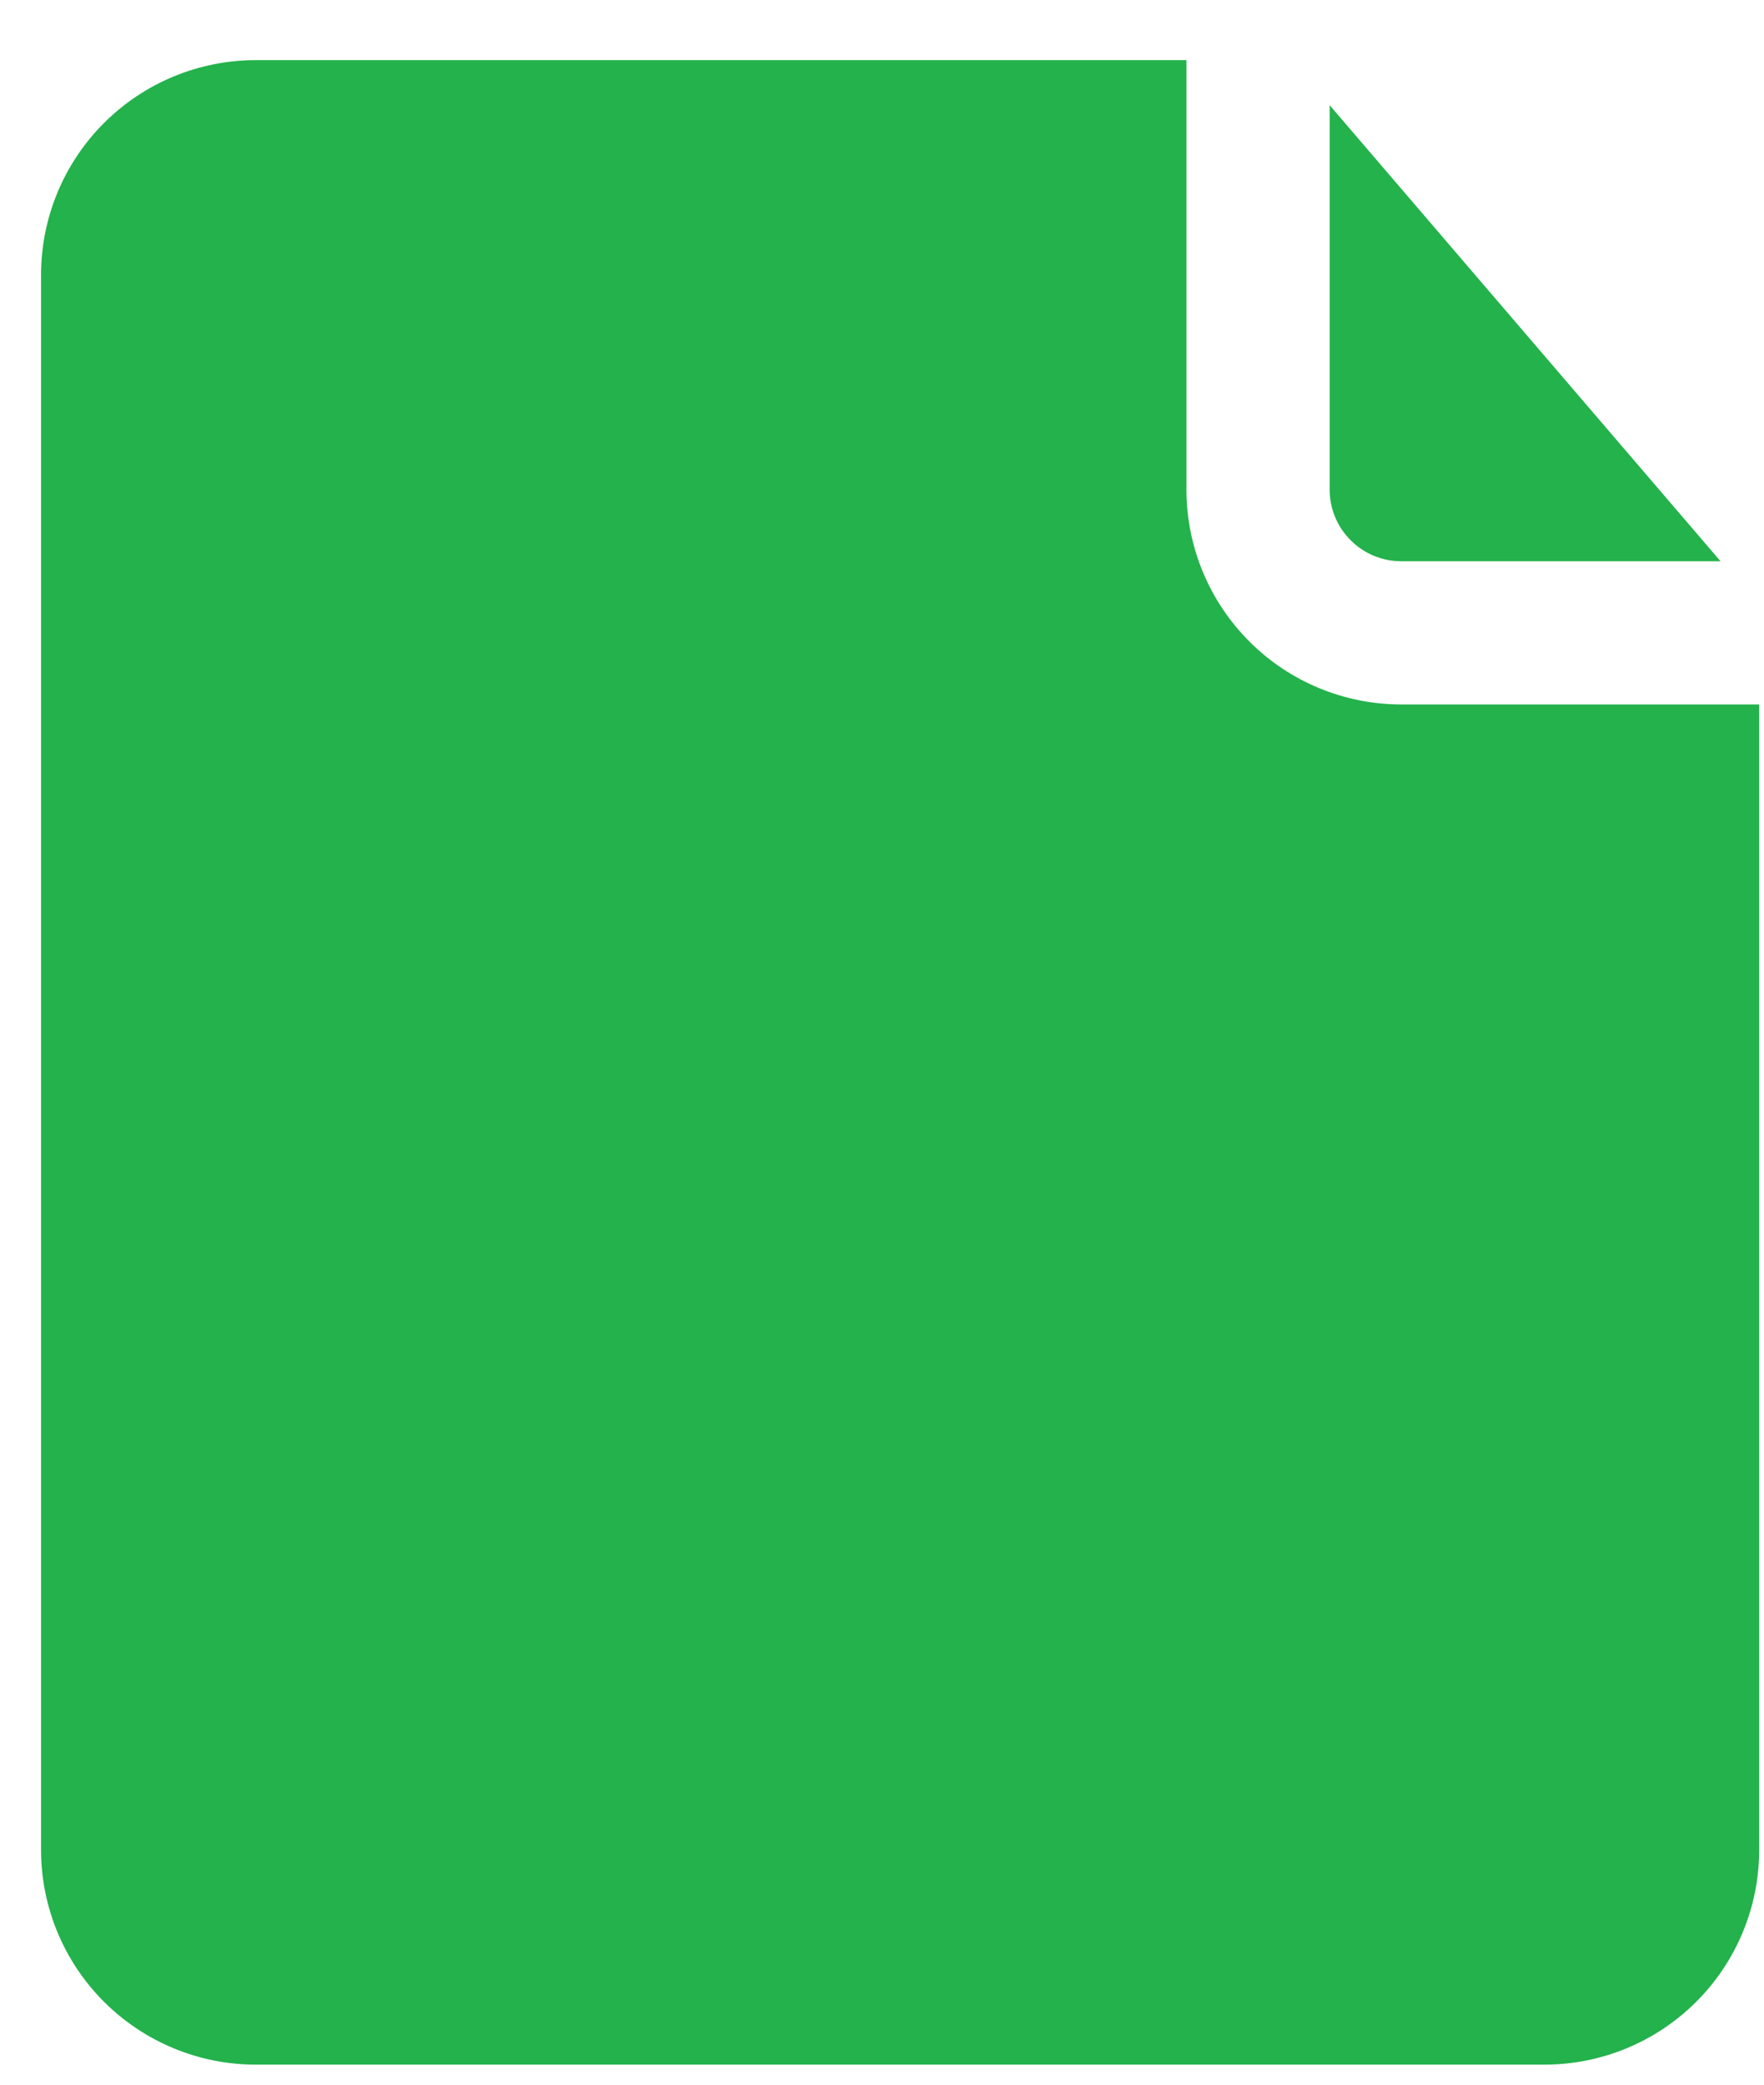 <svg width="22" height="26" viewBox="0 0 22 26" fill="none" xmlns="http://www.w3.org/2000/svg">
<path d="M16.583 6.107V1.312L21.458 7H17.476C17.239 7 17.012 6.906 16.845 6.738C16.677 6.571 16.583 6.344 16.583 6.107ZM17.476 8.786C16.766 8.786 16.084 8.504 15.582 8.001C15.08 7.499 14.797 6.818 14.797 6.107V0.75H3.19C2.48 0.75 1.799 1.032 1.296 1.535C0.794 2.037 0.512 2.718 0.512 3.429V23.071C0.512 23.782 0.794 24.463 1.296 24.965C1.799 25.468 2.48 25.75 3.19 25.75H19.262C19.972 25.75 20.653 25.468 21.156 24.965C21.658 24.463 21.94 23.782 21.94 23.071V8.786H17.476Z" fill="#23B24B"/>
</svg>
